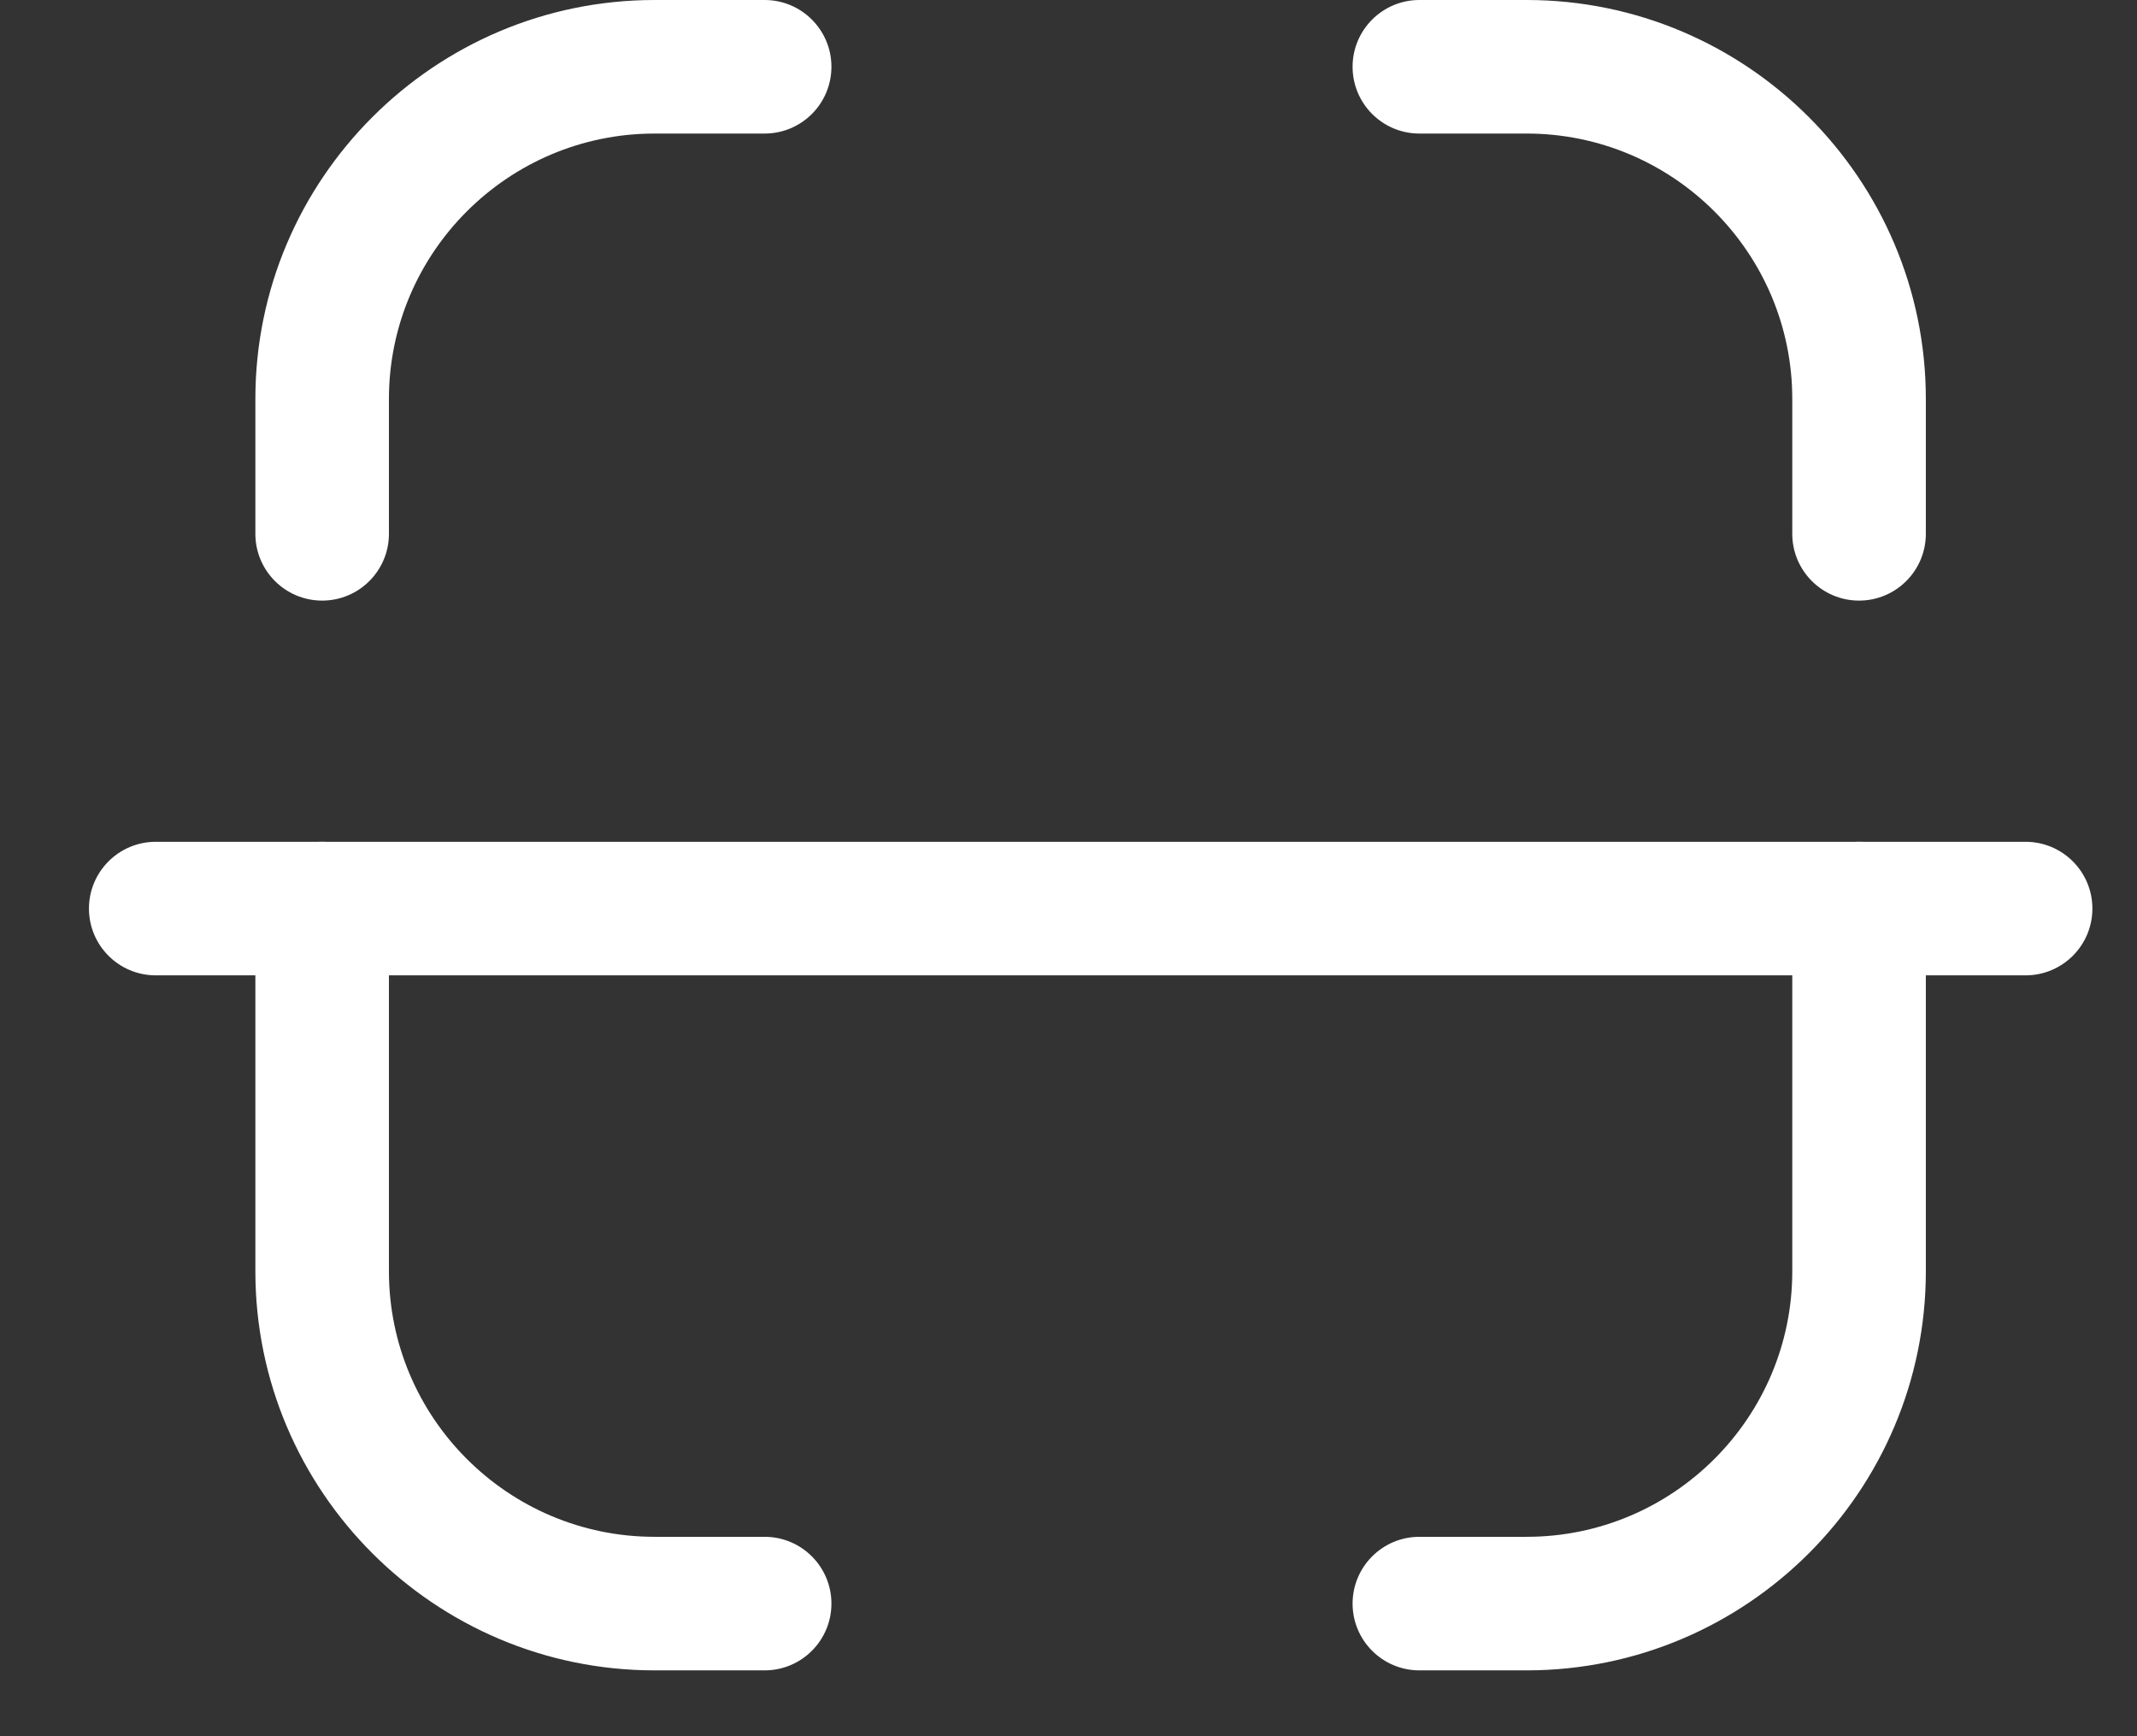 <svg width="16" height="13" viewBox="0 0 16 13" fill="none" xmlns="http://www.w3.org/2000/svg">
<rect x="0" y="0" width="16" height="13" fill="#333333" stroke="none"/>
<path fill-rule="evenodd" clip-rule="evenodd" d="M15.166 7.303H1.166C0.89 7.303 0.666 7.079 0.666 6.803C0.666 6.527 0.89 6.303 1.166 6.303H15.166C15.442 6.303 15.666 6.527 15.666 6.803C15.666 7.079 15.442 7.303 15.166 7.303Z" fill="white"/>
<path fill-rule="evenodd" clip-rule="evenodd" d="M13.919 4.497C13.643 4.497 13.419 4.273 13.419 3.997V2.987C13.419 1.892 12.527 1 11.43 1H10.627C10.351 1 10.127 0.776 10.127 0.5C10.127 0.224 10.351 0 10.627 0H11.43C13.078 0 14.419 1.341 14.419 2.987V3.997C14.419 4.273 14.195 4.497 13.919 4.497Z" fill="white"/>
<path fill-rule="evenodd" clip-rule="evenodd" d="M2.412 4.497C2.136 4.497 1.912 4.273 1.912 3.997V2.987C1.912 1.341 3.253 0 4.901 0H5.725C6.001 0 6.225 0.224 6.225 0.5C6.225 0.776 6.001 1 5.725 1H4.901C3.804 1 2.912 1.892 2.912 2.987V3.997C2.912 4.273 2.688 4.497 2.412 4.497Z" fill="white"/>
<path fill-rule="evenodd" clip-rule="evenodd" d="M11.43 12.507H10.627C10.351 12.507 10.127 12.283 10.127 12.007C10.127 11.731 10.351 11.507 10.627 11.507H11.43C12.527 11.507 13.419 10.615 13.419 9.519V6.803C13.419 6.527 13.643 6.303 13.919 6.303C14.195 6.303 14.419 6.527 14.419 6.803V9.519C14.419 11.167 13.078 12.507 11.43 12.507Z" fill="white"/>
<path fill-rule="evenodd" clip-rule="evenodd" d="M5.725 12.507H4.901C3.253 12.507 1.912 11.167 1.912 9.519V6.803C1.912 6.527 2.136 6.303 2.412 6.303C2.688 6.303 2.912 6.527 2.912 6.803V9.519C2.912 10.615 3.804 11.507 4.901 11.507H5.725C6.001 11.507 6.225 11.731 6.225 12.007C6.225 12.283 6.001 12.507 5.725 12.507Z" fill="white"/>
</svg>
